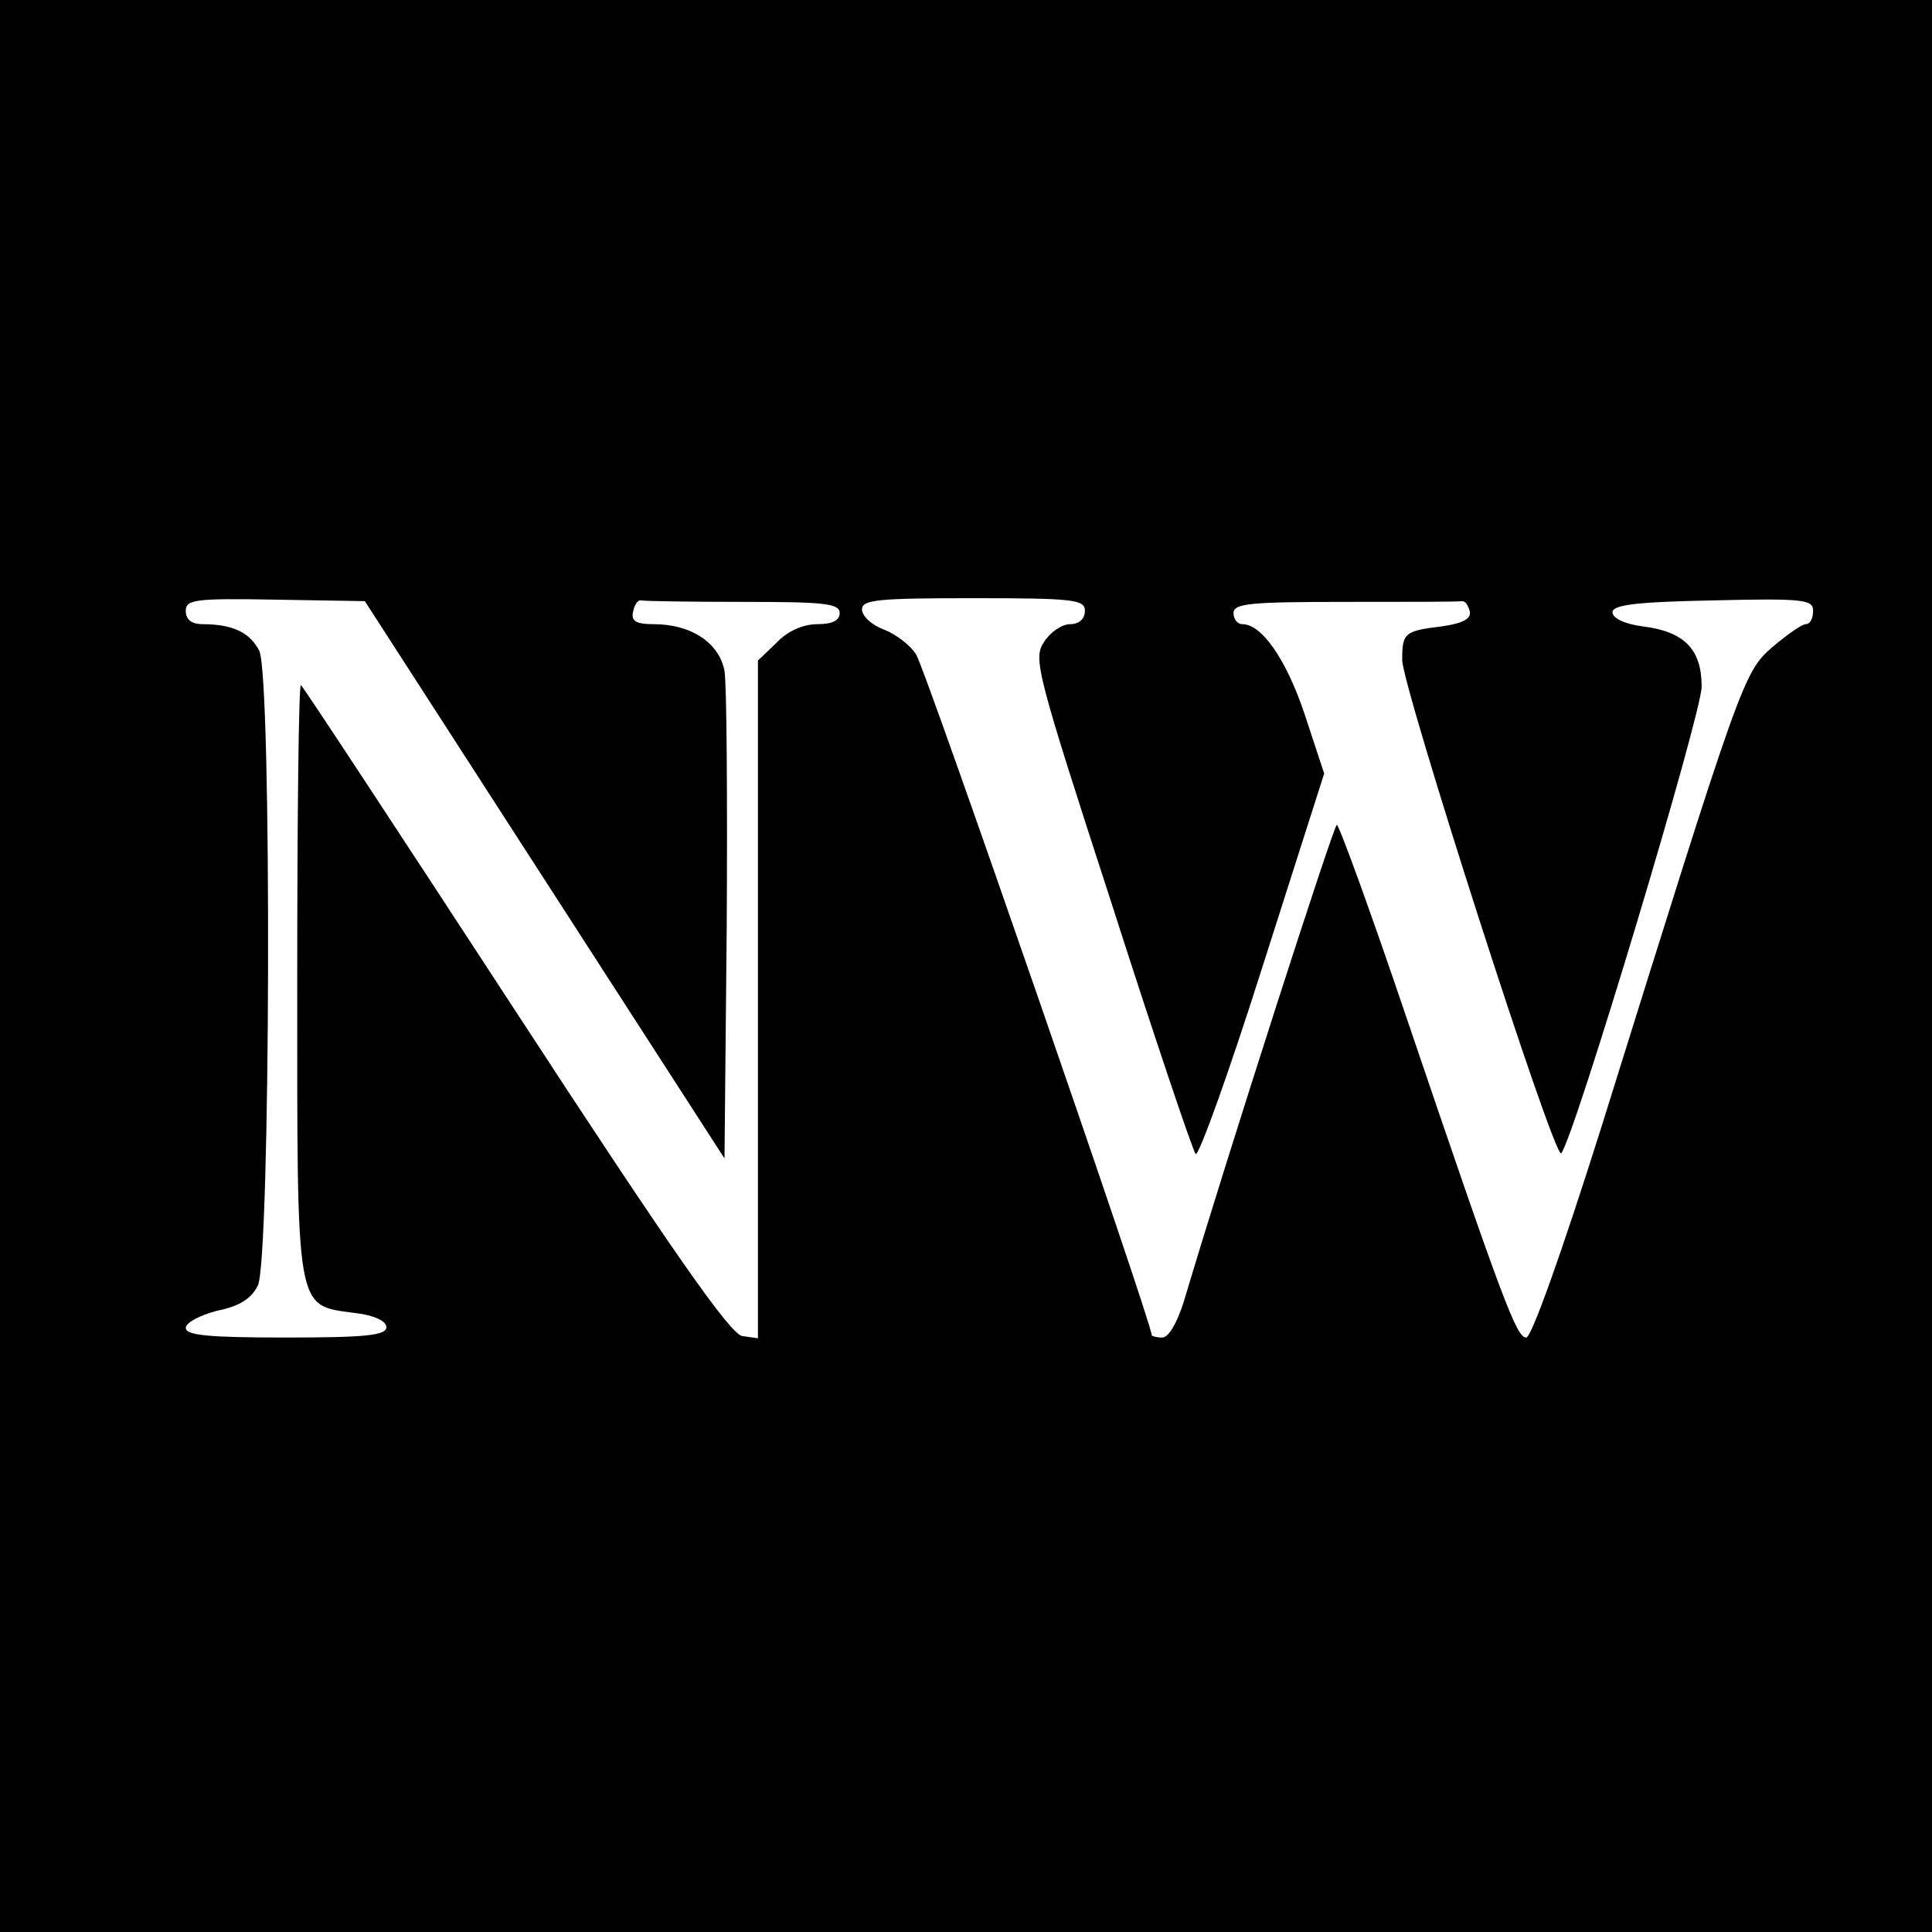 <?xml version="1.0" standalone="no"?>
<!DOCTYPE svg PUBLIC "-//W3C//DTD SVG 20010904//EN"
 "http://www.w3.org/TR/2001/REC-SVG-20010904/DTD/svg10.dtd">
<svg version="1.0" xmlns="http://www.w3.org/2000/svg"
 width="260pt" height="260pt" viewBox="0 0 260 260"
 preserveAspectRatio="xMidYMid meet">
<g transform="translate(0,260) scale(0.1,-0.1)"
fill="#000000" stroke="none">
<path d="M0 1300 l0 -1300 1300 0 1300 0 0 1300 0 1300 -1300 0 -1300 0 0
-1300z m733 116 l242 -375 3 312 c1 172 0 327 -3 344 -7 38 -45 63 -95 63 -24
0 -31 4 -28 17 2 9 6 16 11 15 4 -1 66 -2 137 -2 109 0 130 -2 130 -15 0 -10
-10 -15 -30 -15 -19 0 -40 -9 -55 -25 l-25 -24 0 -456 0 -456 -21 3 c-16 2
-95 115 -305 437 -156 239 -286 437 -289 439 -3 3 -5 -175 -5 -395 0 -454 -3
-439 78 -450 26 -3 42 -11 42 -19 0 -11 -27 -14 -135 -14 -105 0 -135 3 -135
13 0 7 19 17 42 23 30 6 46 16 55 34 17 34 19 817 2 854 -12 24 -35 36 -76 36
-15 0 -23 6 -23 18 0 15 12 17 121 15 l120 -2 242 -375z m727 362 c0 -11 -8
-18 -20 -18 -11 0 -27 -11 -35 -24 -15 -22 -10 -41 91 -352 58 -181 109 -332
113 -337 4 -4 45 110 90 252 l83 260 -26 79 c-25 75 -58 122 -84 122 -7 0 -12
7 -12 15 0 13 23 15 150 15 83 0 153 0 158 1 4 0 8 -6 10 -14 2 -10 -10 -16
-38 -20 -50 -6 -53 -9 -53 -45 0 -36 205 -674 214 -664 17 19 189 591 189 628
0 50 -23 74 -79 81 -24 3 -41 11 -41 19 0 10 32 14 135 16 123 3 135 1 135
-14 0 -10 -4 -18 -10 -18 -5 0 -25 -14 -45 -31 -39 -34 -42 -44 -230 -646 -53
-168 -94 -283 -101 -283 -13 0 -30 44 -160 427 -49 145 -92 263 -95 263 -4 0
-148 -447 -206 -642 -9 -28 -20 -48 -29 -48 -8 0 -14 2 -14 3 0 17 -305 898
-317 916 -8 13 -28 28 -44 34 -16 6 -29 18 -29 27 0 13 22 15 150 15 136 0
150 -2 150 -17z"/>
</g>
</svg>
